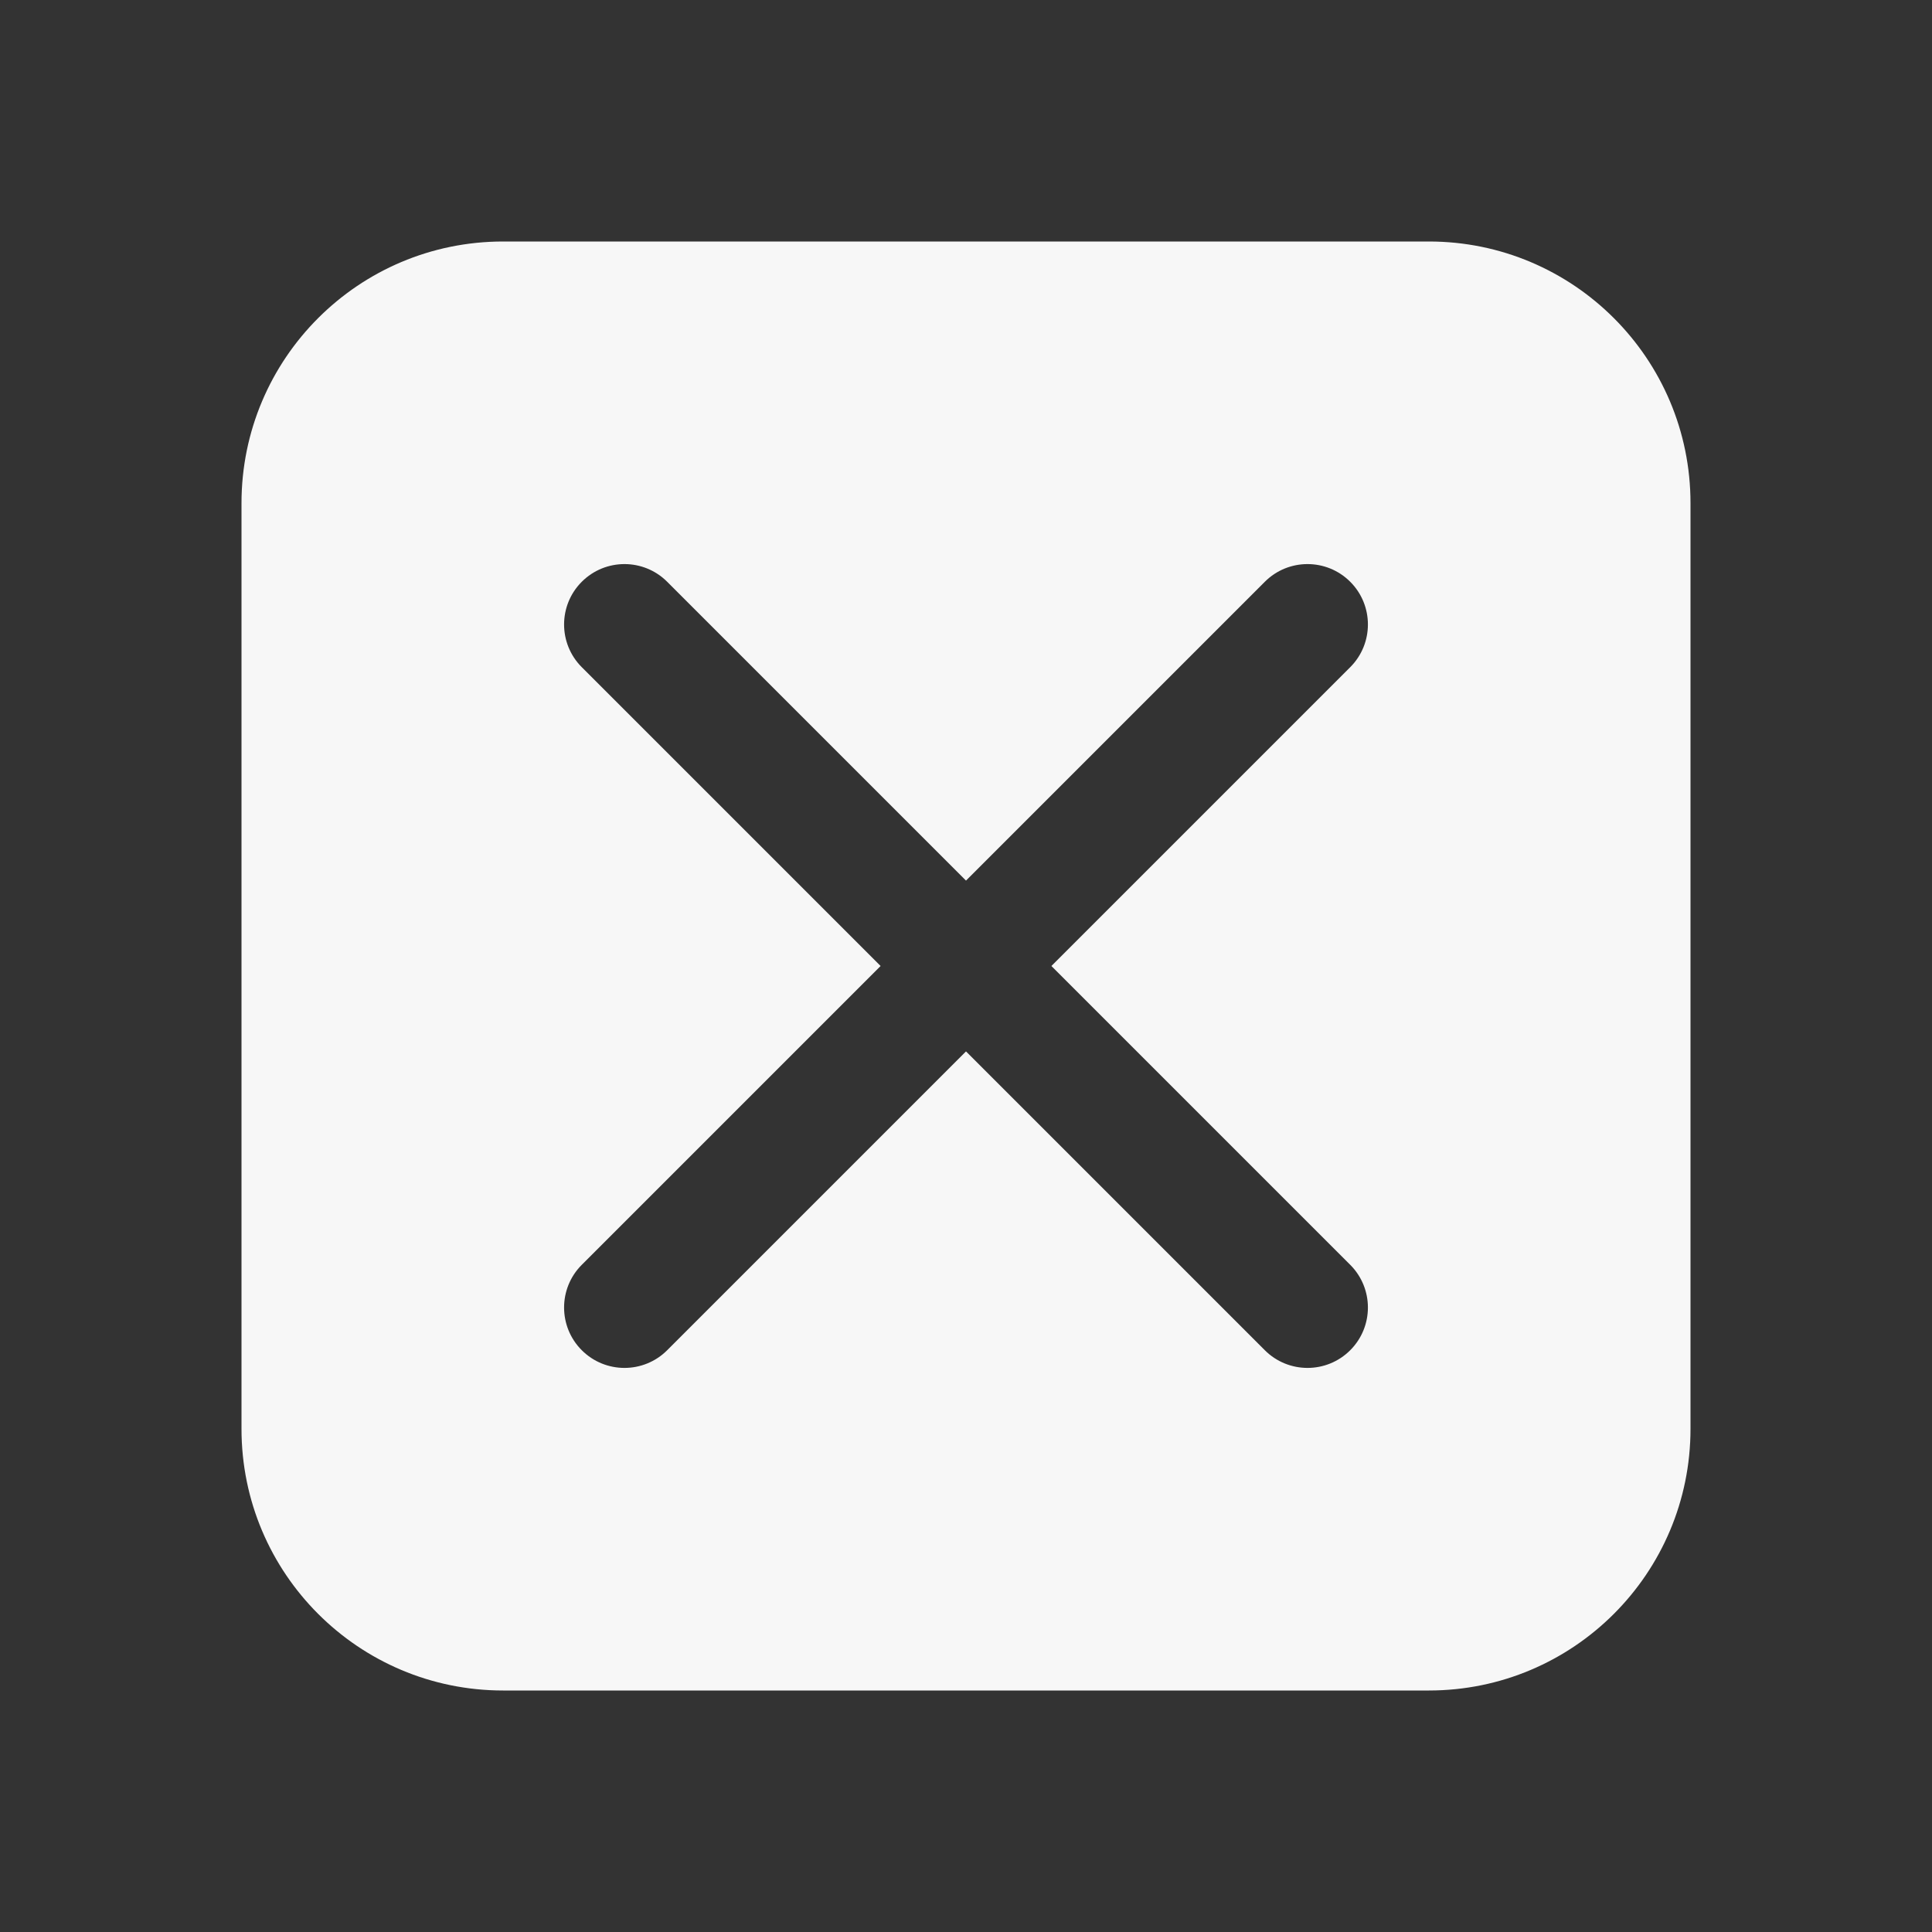 <svg width="24" height="24" viewBox="0 0 24 24" fill="none" xmlns="http://www.w3.org/2000/svg">
<rect x="0" y="0" width="24" height="24" fill="#333333" stroke="none"/>
<path fill-rule="evenodd" clip-rule="evenodd" d="M6.25 3C4.455 3 3 4.455 3 6.25V17.75C3 19.545 4.455 21 6.25 21H17.75C19.545 21 21 19.545 21 17.75V6.25C21 4.455 19.545 3 17.75 3H6.25ZM16.773 7.227C17.066 7.52 17.066 7.995 16.773 8.288L13.061 12L16.773 15.712C17.066 16.005 17.066 16.48 16.773 16.773C16.48 17.066 16.005 17.066 15.712 16.773L12 13.061L8.288 16.773C7.995 17.066 7.52 17.066 7.227 16.773C6.934 16.48 6.934 16.005 7.227 15.712L10.939 12L7.227 8.288C6.934 7.995 6.934 7.52 7.227 7.227C7.52 6.934 7.995 6.934 8.288 7.227L12 10.939L15.712 7.227C16.005 6.934 16.48 6.934 16.773 7.227Z" fill="white" fill-opacity="0.96"/>
</svg>

